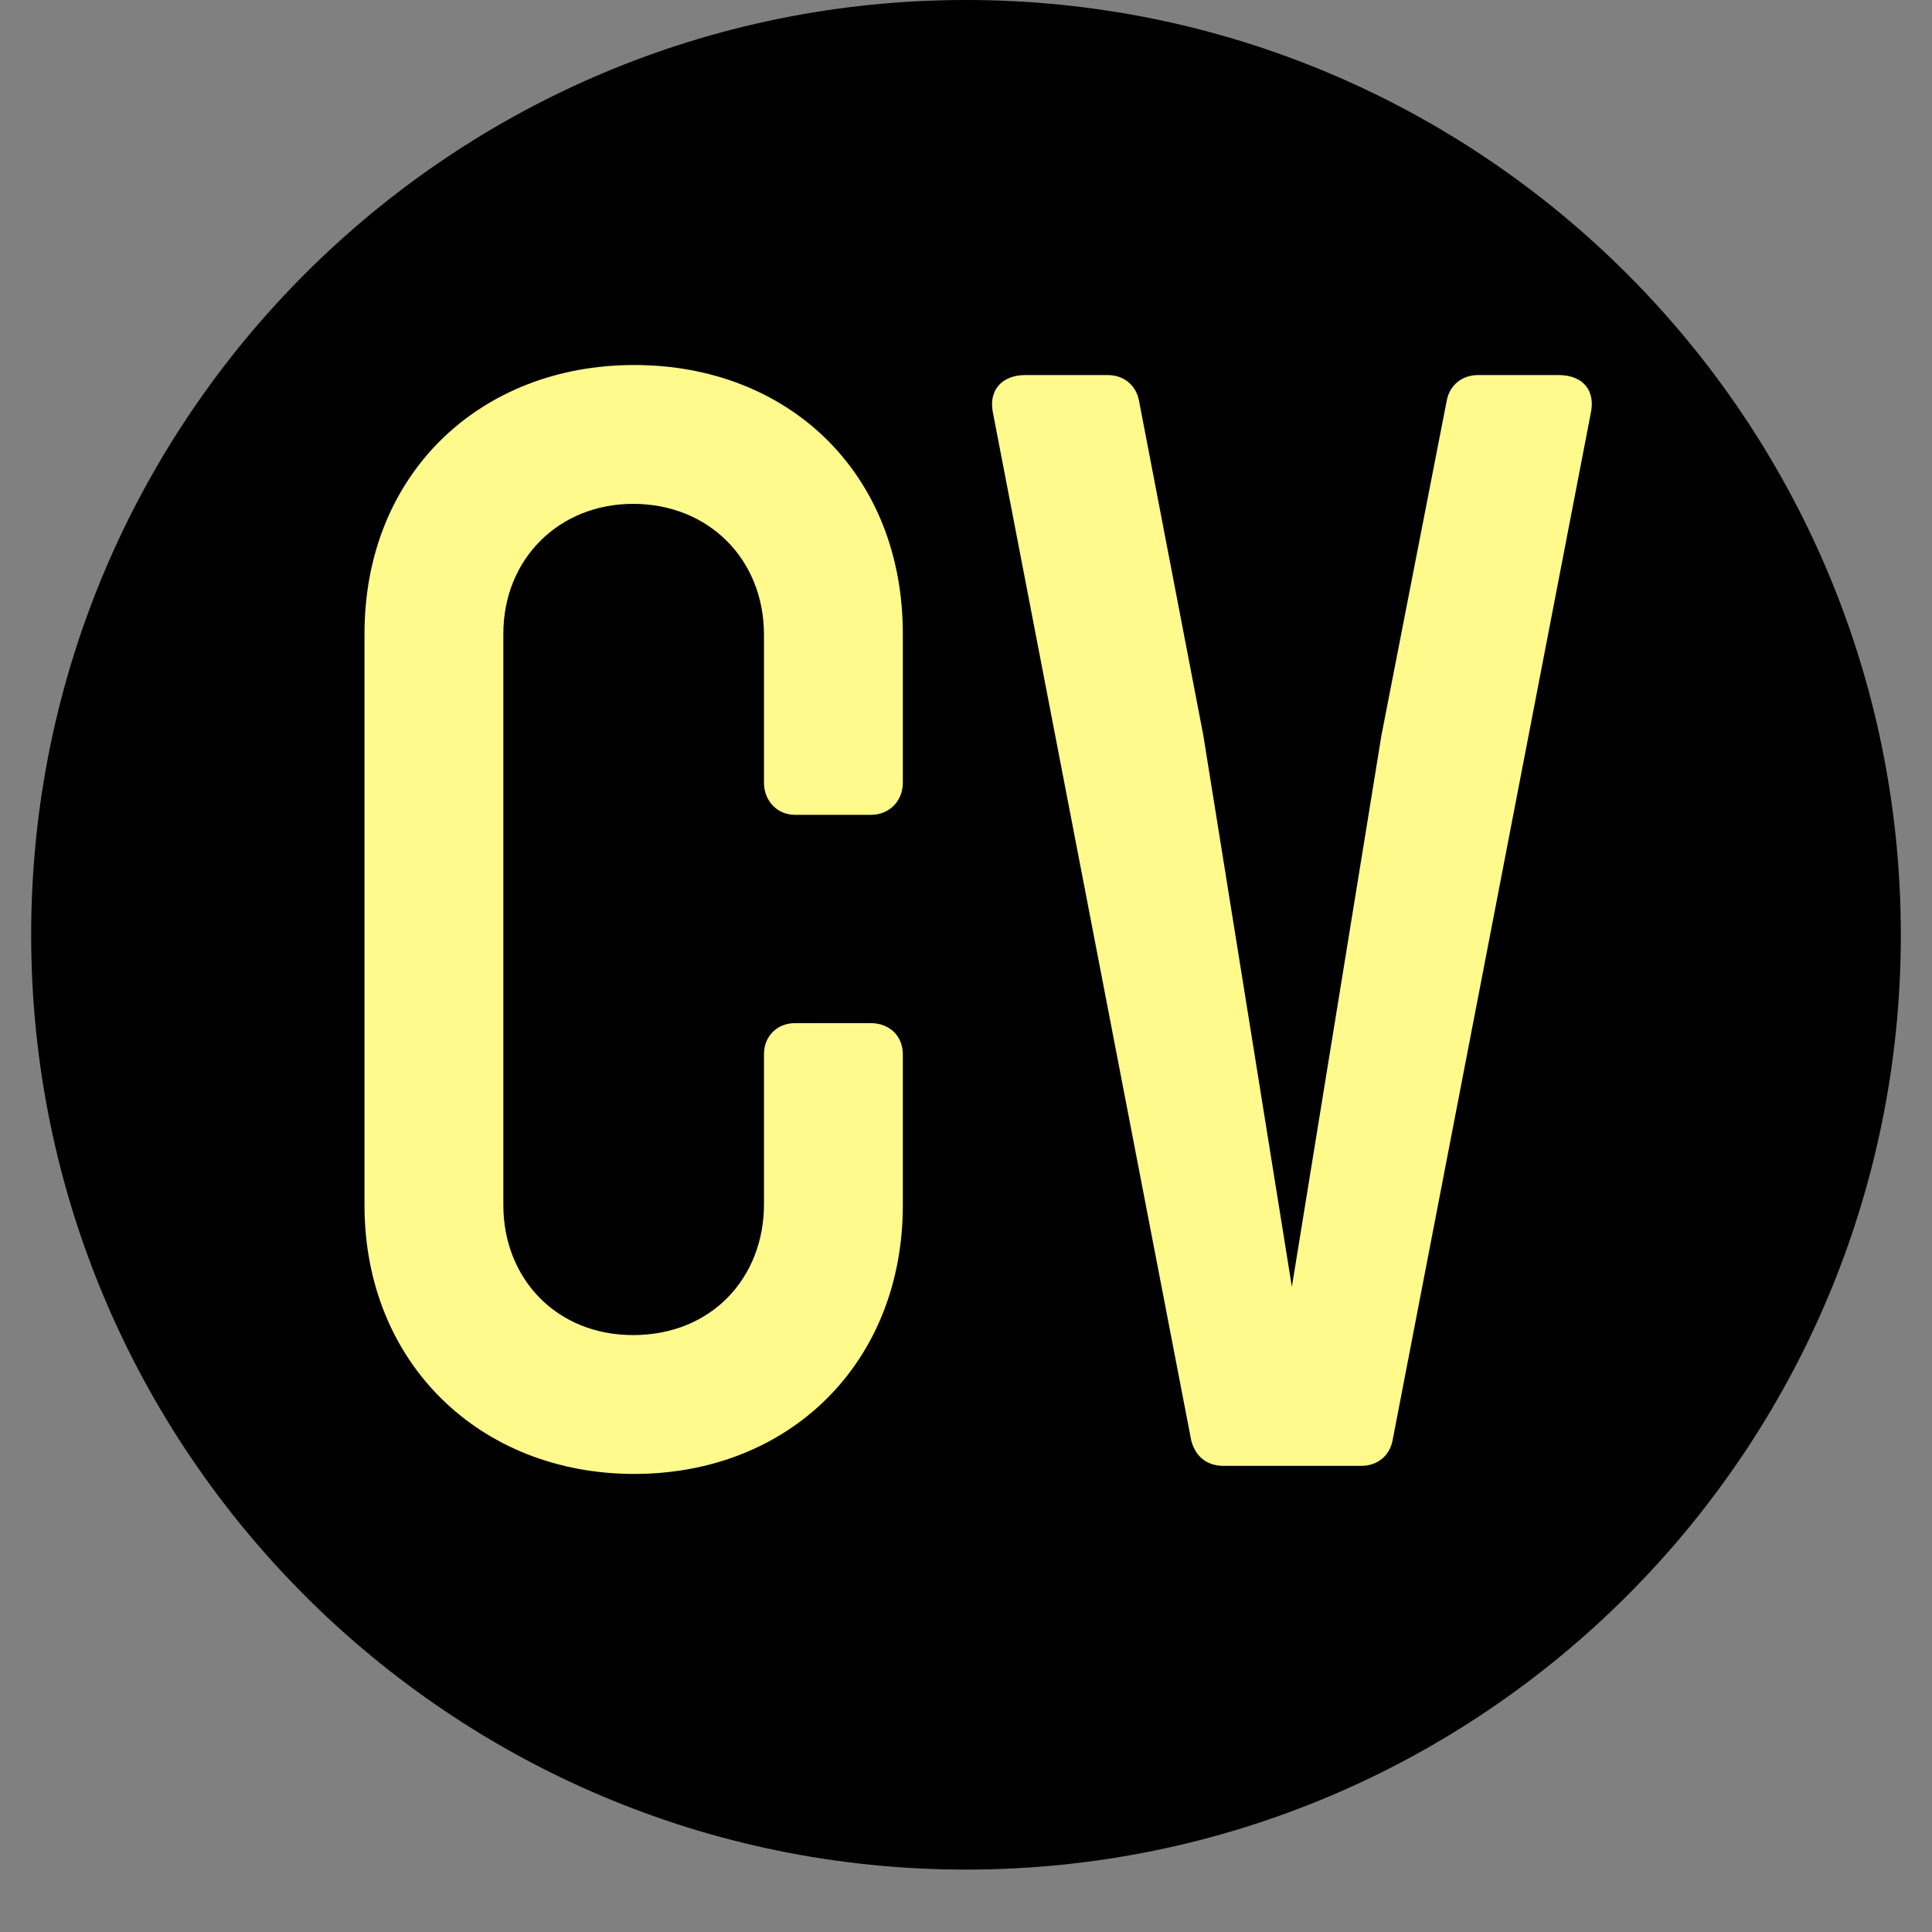 <svg xmlns="http://www.w3.org/2000/svg" xmlns:xlink="http://www.w3.org/1999/xlink" width="40" zoomAndPan="magnify" viewBox="0 0 30 30" height="40" preserveAspectRatio="xMidYMid meet" version="1.0"><rect x="0" y="0" width="30" height="30" fill="#808080" stroke="none"/><defs><g/><clipPath id="899804c623"><path d="M 0.484 0 L 29.516 0 L 29.516 29.031 L 0.484 29.031 Z M 0.484 0 " clip-rule="nonzero"/></clipPath><clipPath id="aea24f7c88"><path d="M 15 0 C 6.984 0 0.484 6.5 0.484 14.516 C 0.484 22.531 6.984 29.031 15 29.031 C 23.016 29.031 29.516 22.531 29.516 14.516 C 29.516 6.5 23.016 0 15 0 Z M 15 0 " clip-rule="nonzero"/></clipPath></defs><g clip-path="url(#899804c623)"><g clip-path="url(#aea24f7c88)"><path fill="#000000" d="M 0.484 0 L 29.516 0 L 29.516 29.031 L 0.484 29.031 Z M 0.484 0 " fill-opacity="1" fill-rule="nonzero"/></g></g><g fill="#fffa8b" fill-opacity="1"><g transform="translate(4.769, 22.762)"><g><path d="M 3.047 -12.922 C 3.047 -14.078 3.906 -14.938 5.062 -14.938 C 6.234 -14.938 7.094 -14.078 7.094 -12.906 L 7.094 -10.609 C 7.094 -10.328 7.297 -10.109 7.578 -10.109 L 8.75 -10.109 C 9.047 -10.109 9.25 -10.328 9.25 -10.609 L 9.25 -12.922 C 9.25 -15.406 7.484 -17.094 5.078 -17.094 C 2.688 -17.094 0.891 -15.406 0.891 -12.922 L 0.891 -4.047 C 0.891 -1.594 2.688 0.125 5.078 0.125 C 7.484 0.125 9.25 -1.594 9.25 -4.047 L 9.25 -6.391 C 9.25 -6.672 9.047 -6.875 8.75 -6.875 L 7.578 -6.875 C 7.297 -6.875 7.094 -6.672 7.094 -6.391 L 7.094 -4.062 C 7.094 -2.922 6.281 -2.031 5.062 -2.031 C 3.859 -2.031 3.047 -2.922 3.047 -4.047 Z M 3.047 -12.922 "/></g></g></g><g fill="#fffa8b" fill-opacity="1"><g transform="translate(14.904, 22.762)"><g><path d="M 7.562 -16.547 L 6.547 -11.344 L 5.156 -2.781 L 3.781 -11.344 L 2.781 -16.547 C 2.734 -16.781 2.547 -16.938 2.297 -16.938 L 1.016 -16.938 C 0.656 -16.938 0.438 -16.703 0.516 -16.344 L 3.594 -0.391 C 3.656 -0.156 3.828 0 4.094 0 L 6.234 0 C 6.484 0 6.672 -0.156 6.719 -0.391 L 9.797 -16.344 C 9.875 -16.703 9.672 -16.938 9.297 -16.938 L 8.047 -16.938 C 7.797 -16.938 7.609 -16.781 7.562 -16.547 Z M 7.562 -16.547 "/></g></g></g></svg>